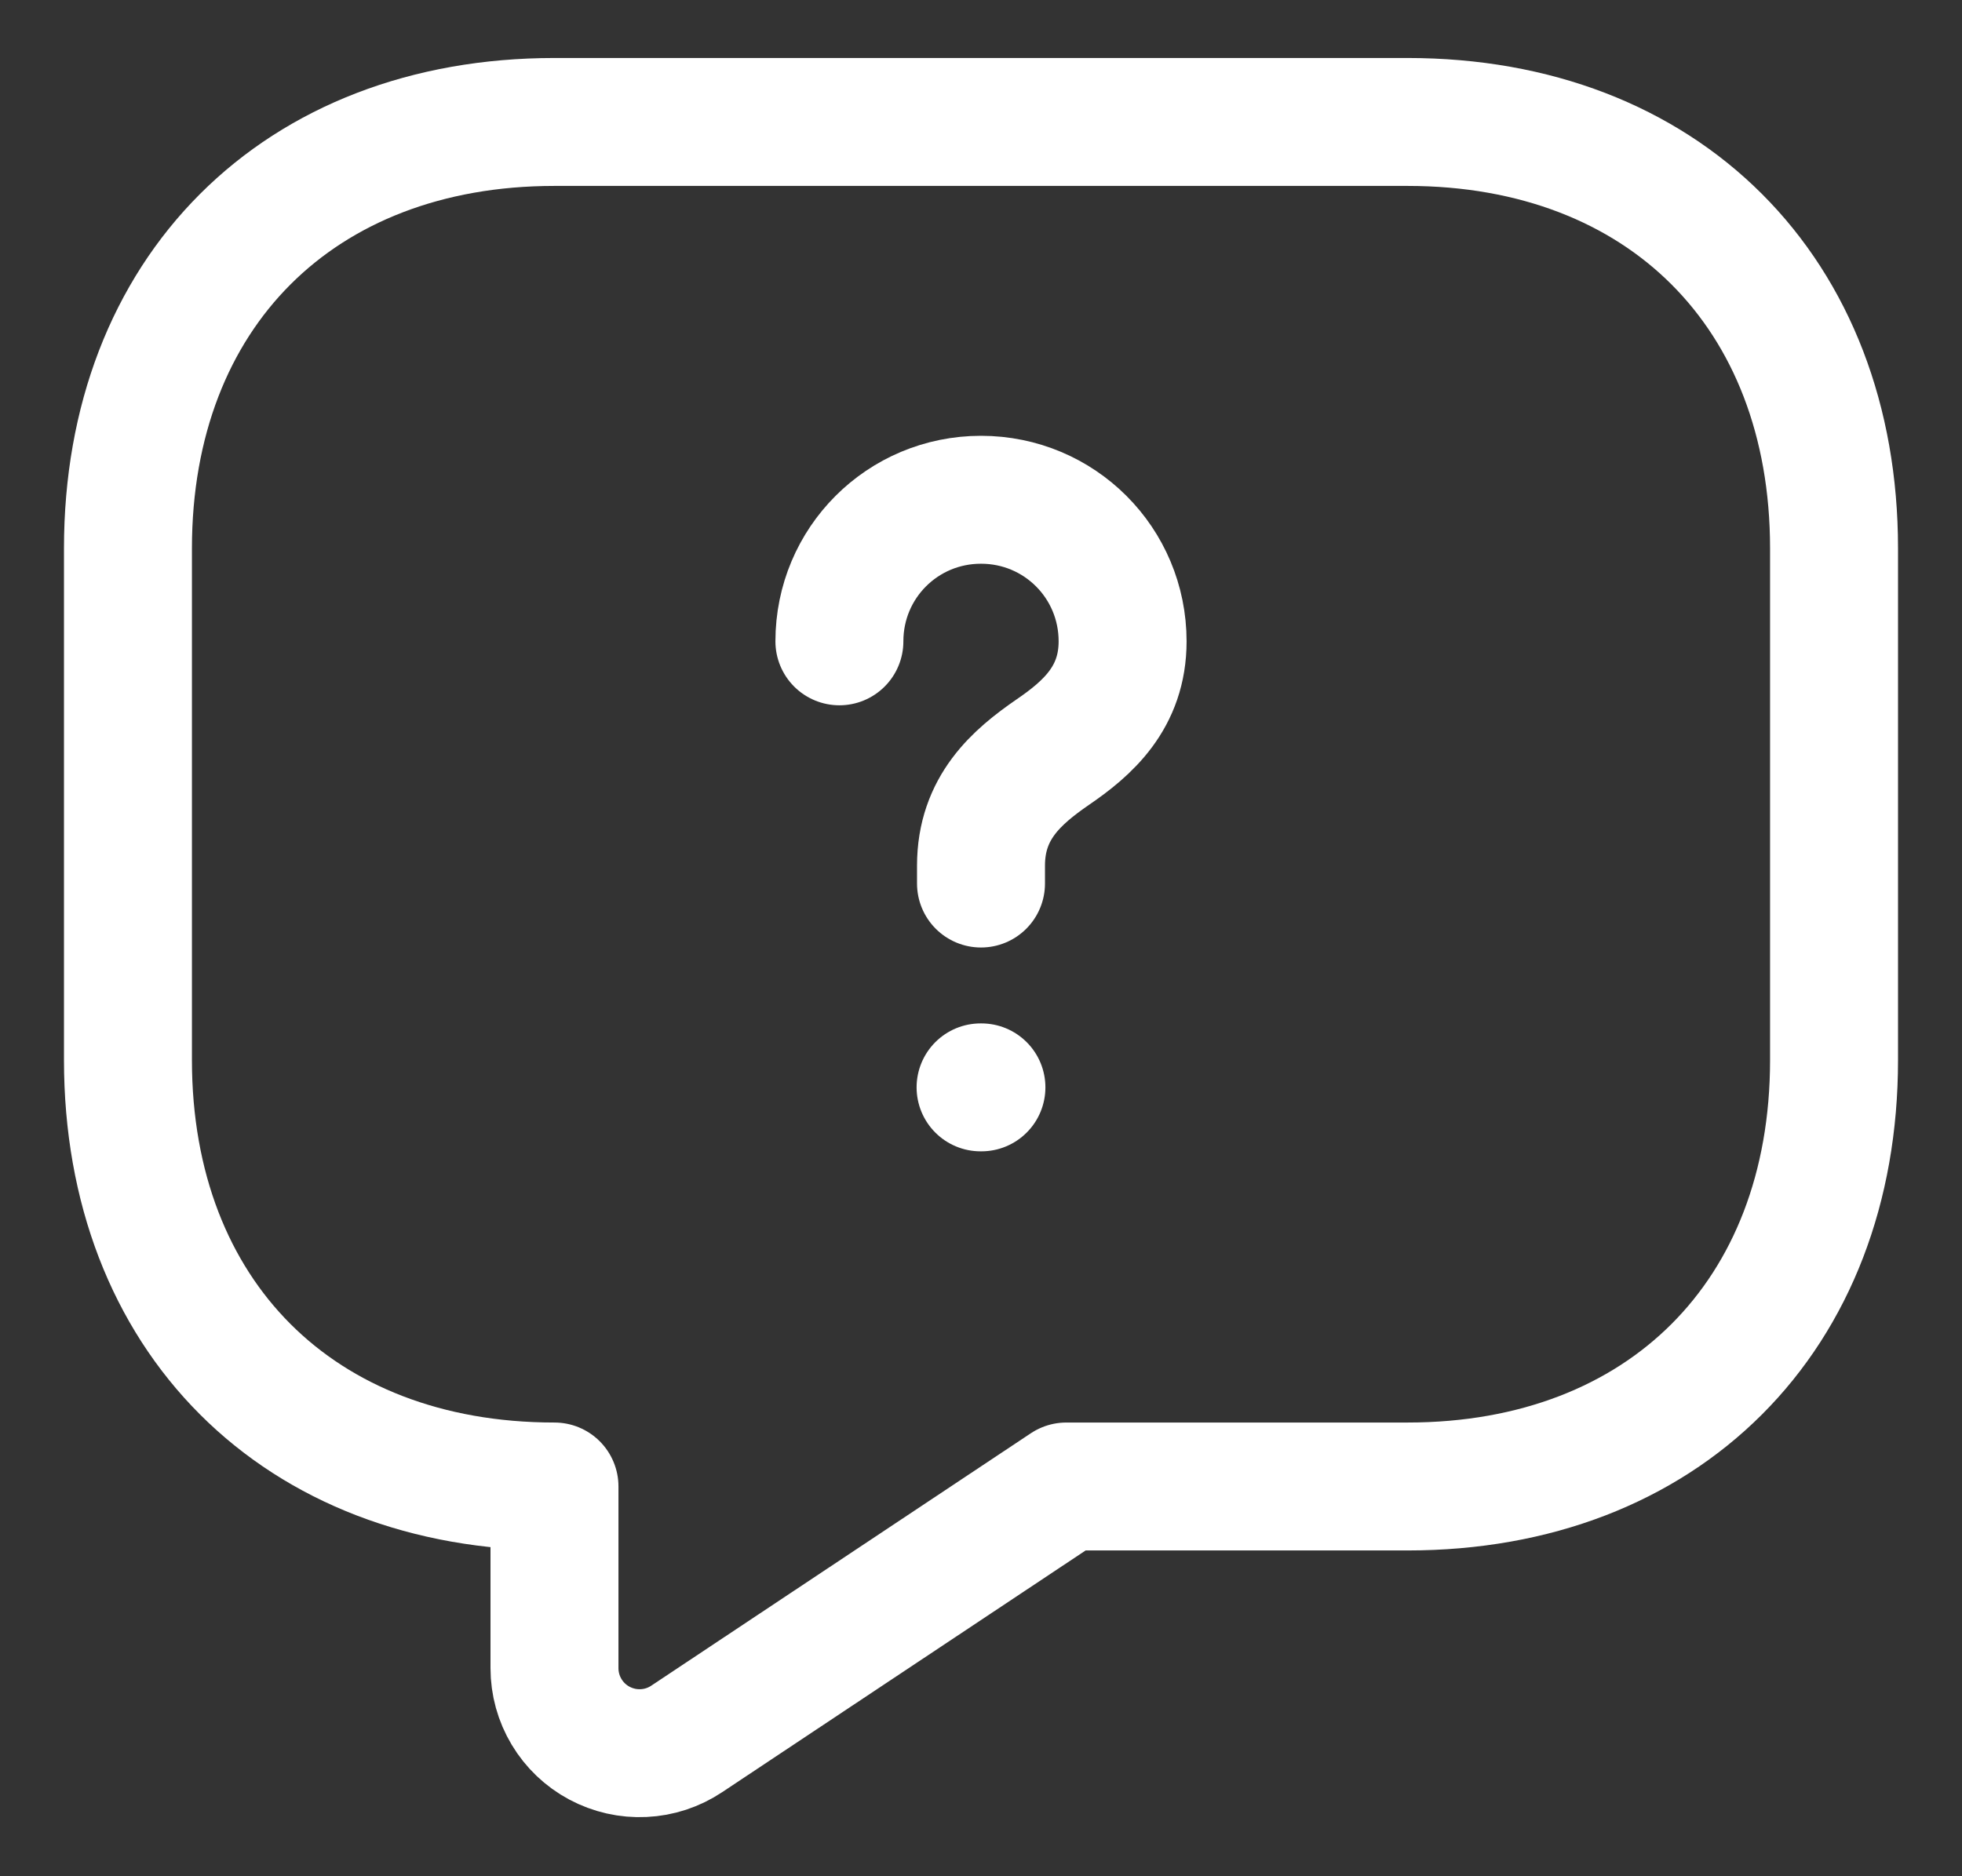 <svg width="23" height="22" viewBox="0 0 23 22" fill="none" xmlns="http://www.w3.org/2000/svg">
<rect x="0" y="0" width="23" height="22" fill="#333333" stroke="none"/>
<path d="M16.5 17.43H12.5L8.05 20.39C7.9 20.49 7.725 20.548 7.545 20.556C7.365 20.565 7.185 20.524 7.026 20.439C6.867 20.354 6.734 20.227 6.642 20.073C6.549 19.918 6.5 19.741 6.5 19.56V17.43C3.5 17.43 1.5 15.43 1.5 12.43V6.43C1.5 3.43 3.5 1.43 6.5 1.43H16.5C19.5 1.43 21.5 3.43 21.5 6.43V12.43C21.5 15.43 19.5 17.43 16.5 17.43Z" stroke="white" stroke-width="1.5" stroke-miterlimit="10" stroke-linecap="round" stroke-linejoin="round"/>
<path d="M11.5 10.36V10.15C11.5 9.47 11.92 9.11 12.34 8.82C12.75 8.54 13.16 8.18 13.16 7.52C13.16 6.6 12.42 5.86 11.5 5.86C10.58 5.86 9.84 6.6 9.84 7.52" stroke="white" stroke-width="1.5" stroke-linecap="round" stroke-linejoin="round"/>
<path d="M11.495 12.75H11.505" stroke="white" stroke-width="1.5" stroke-linecap="round" stroke-linejoin="round"/>
</svg>
